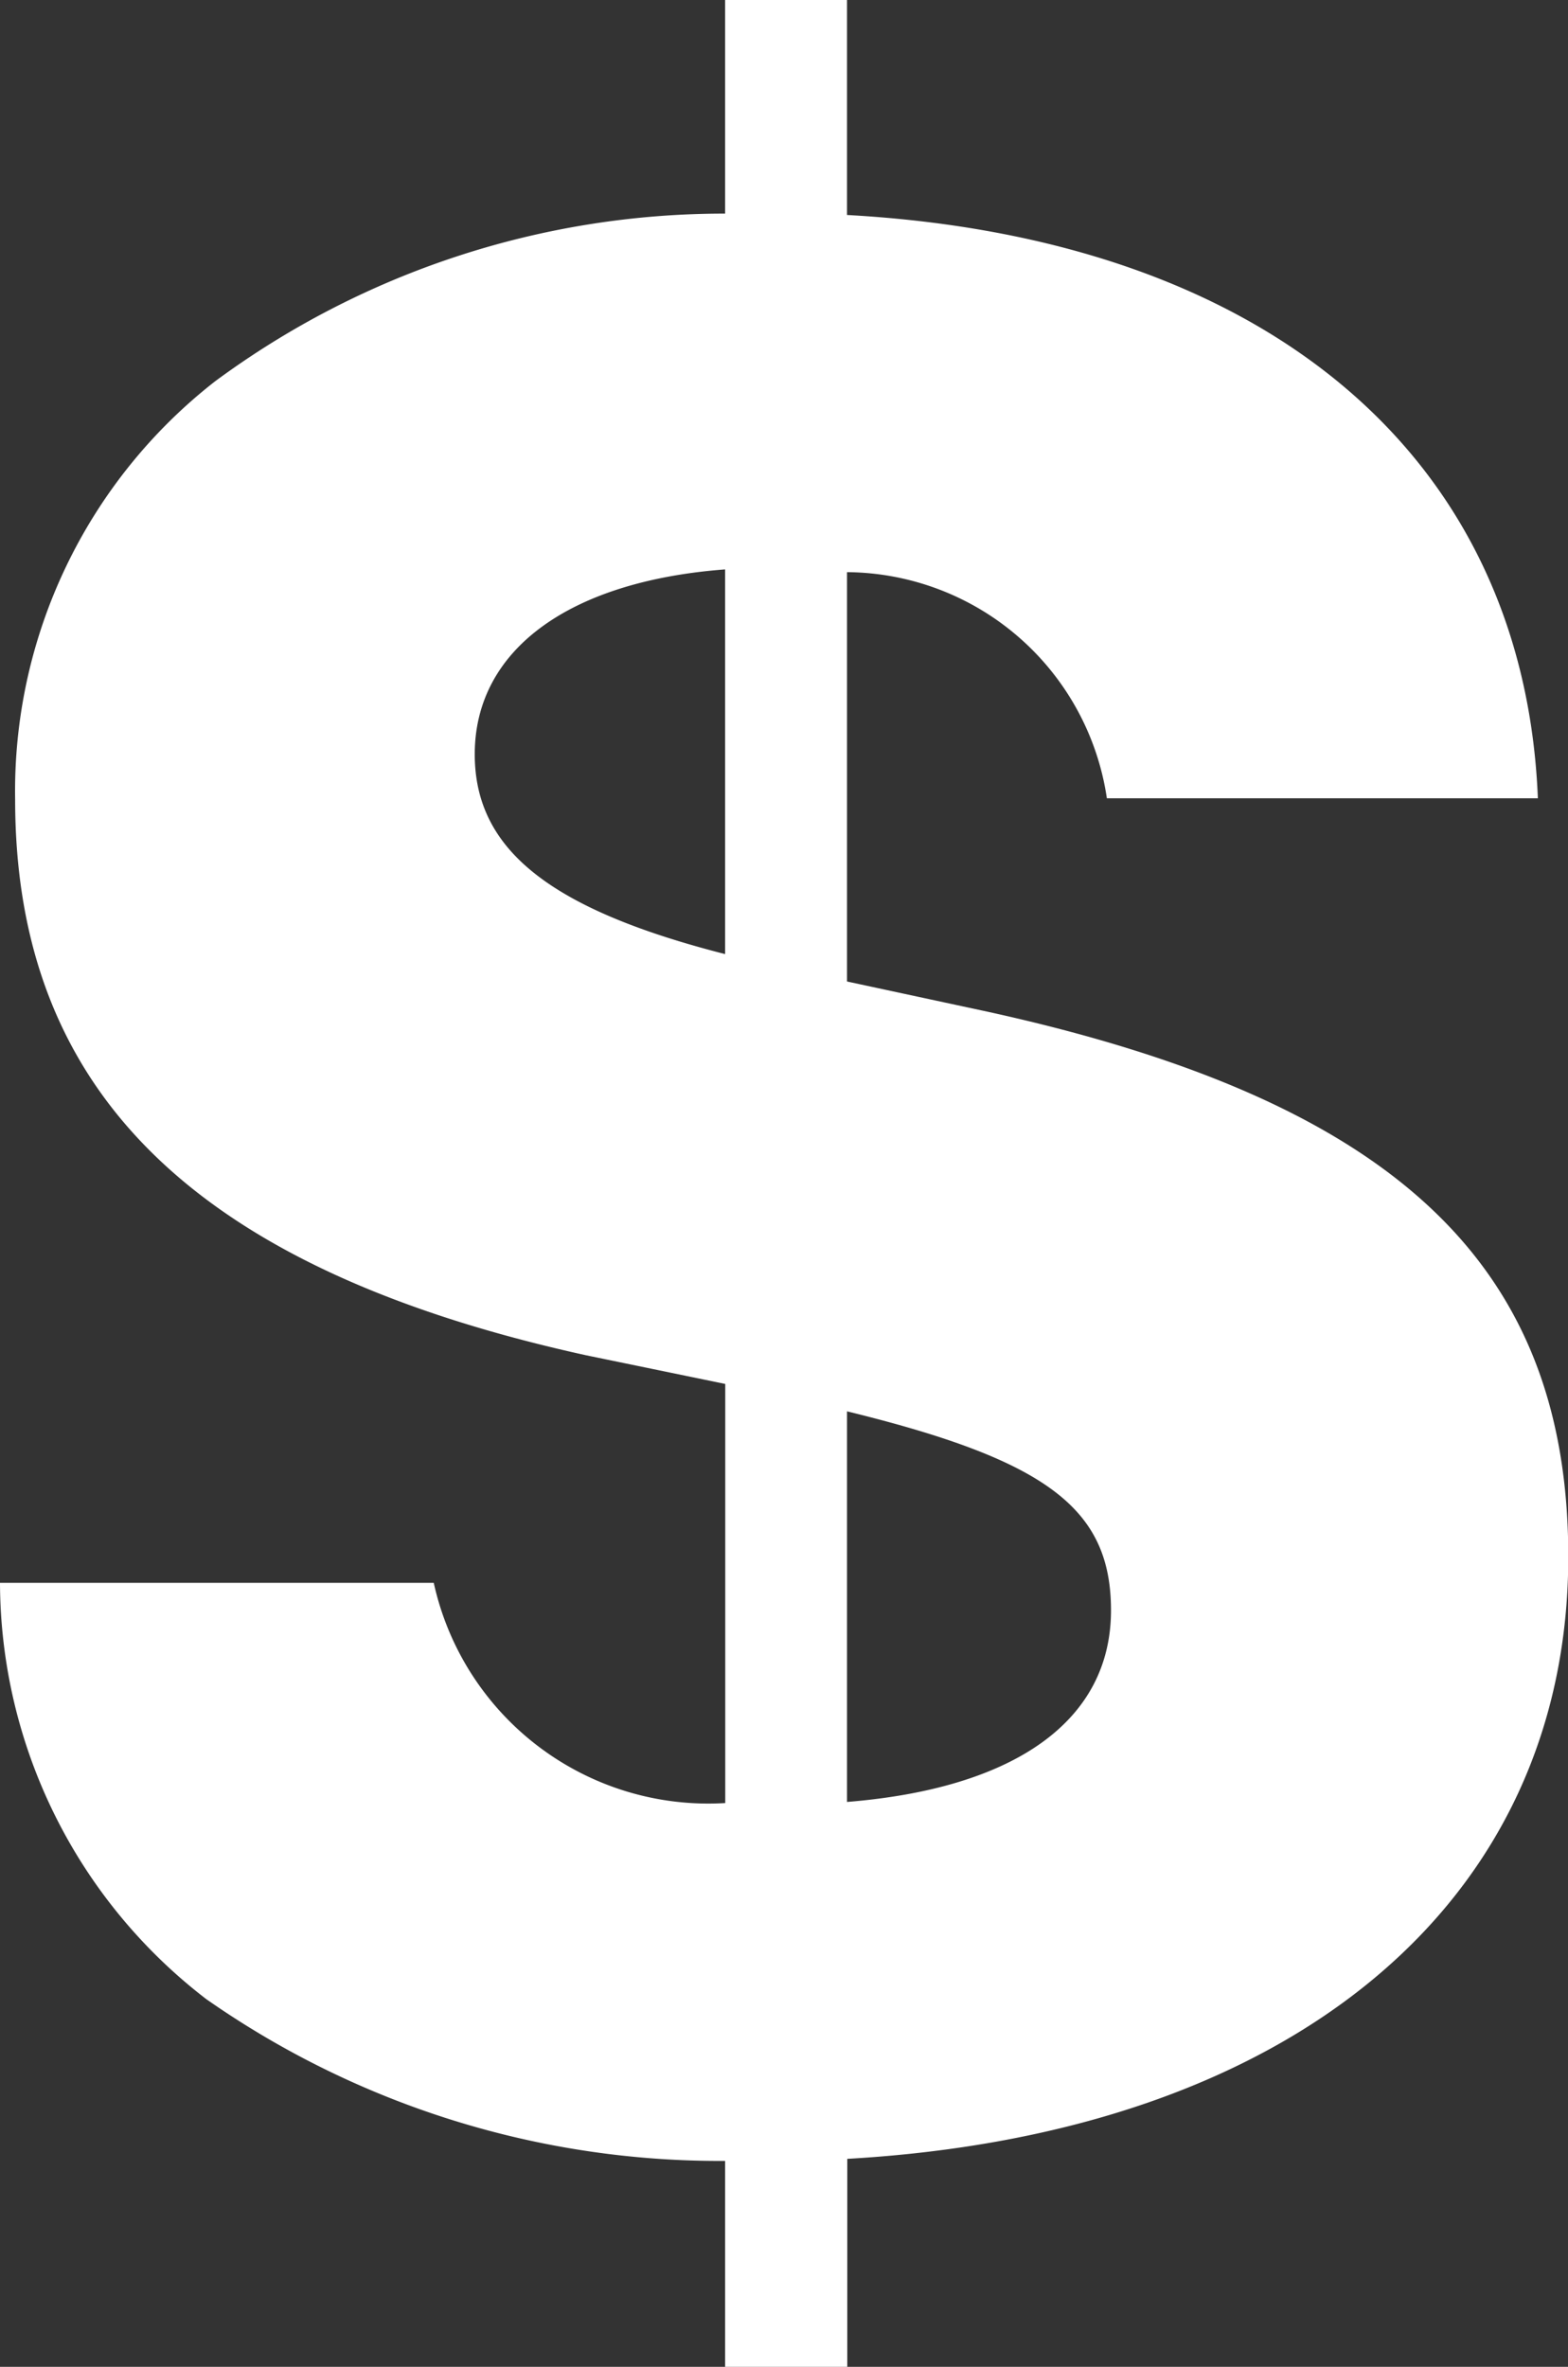 <svg xmlns="http://www.w3.org/2000/svg" width="11.398" height="17.196" viewBox="0 0 11.398 17.196">
  <rect x="0" y="0" width="11.398" height="17.196" fill="#333333" stroke="none"/>
  <path id="_" data-name="$" d="M6.157,17.2H5.271v-1.5A6.512,6.512,0,0,1,1.5,14.525,3.826,3.826,0,0,1,0,11.5H3.153a2.043,2.043,0,0,0,2.119,1.6V10.055L4.257,9.846C1.428,9.223.11,7.94.11,5.809A3.775,3.775,0,0,1,1.564,2.77,6.228,6.228,0,0,1,5.271,1.552V0h.886V1.562C9.2,1.729,11.079,3.314,11.179,5.8H8.046A1.924,1.924,0,0,0,6.157,4.157V7.131l1.024.22C10.137,8,11.4,9.184,11.4,11.309c0,2.515-2.008,4.192-5.241,4.376V17.2Zm0-6.943v2.835c1.237-.1,1.919-.6,1.919-1.392C8.076,10.96,7.609,10.609,6.157,10.254ZM5.271,4.137h0c-1.139.086-1.82.588-1.82,1.343,0,.691.544,1.126,1.82,1.452V4.137Z" transform="translate(0 0)" fill="#fff"/>
</svg>
